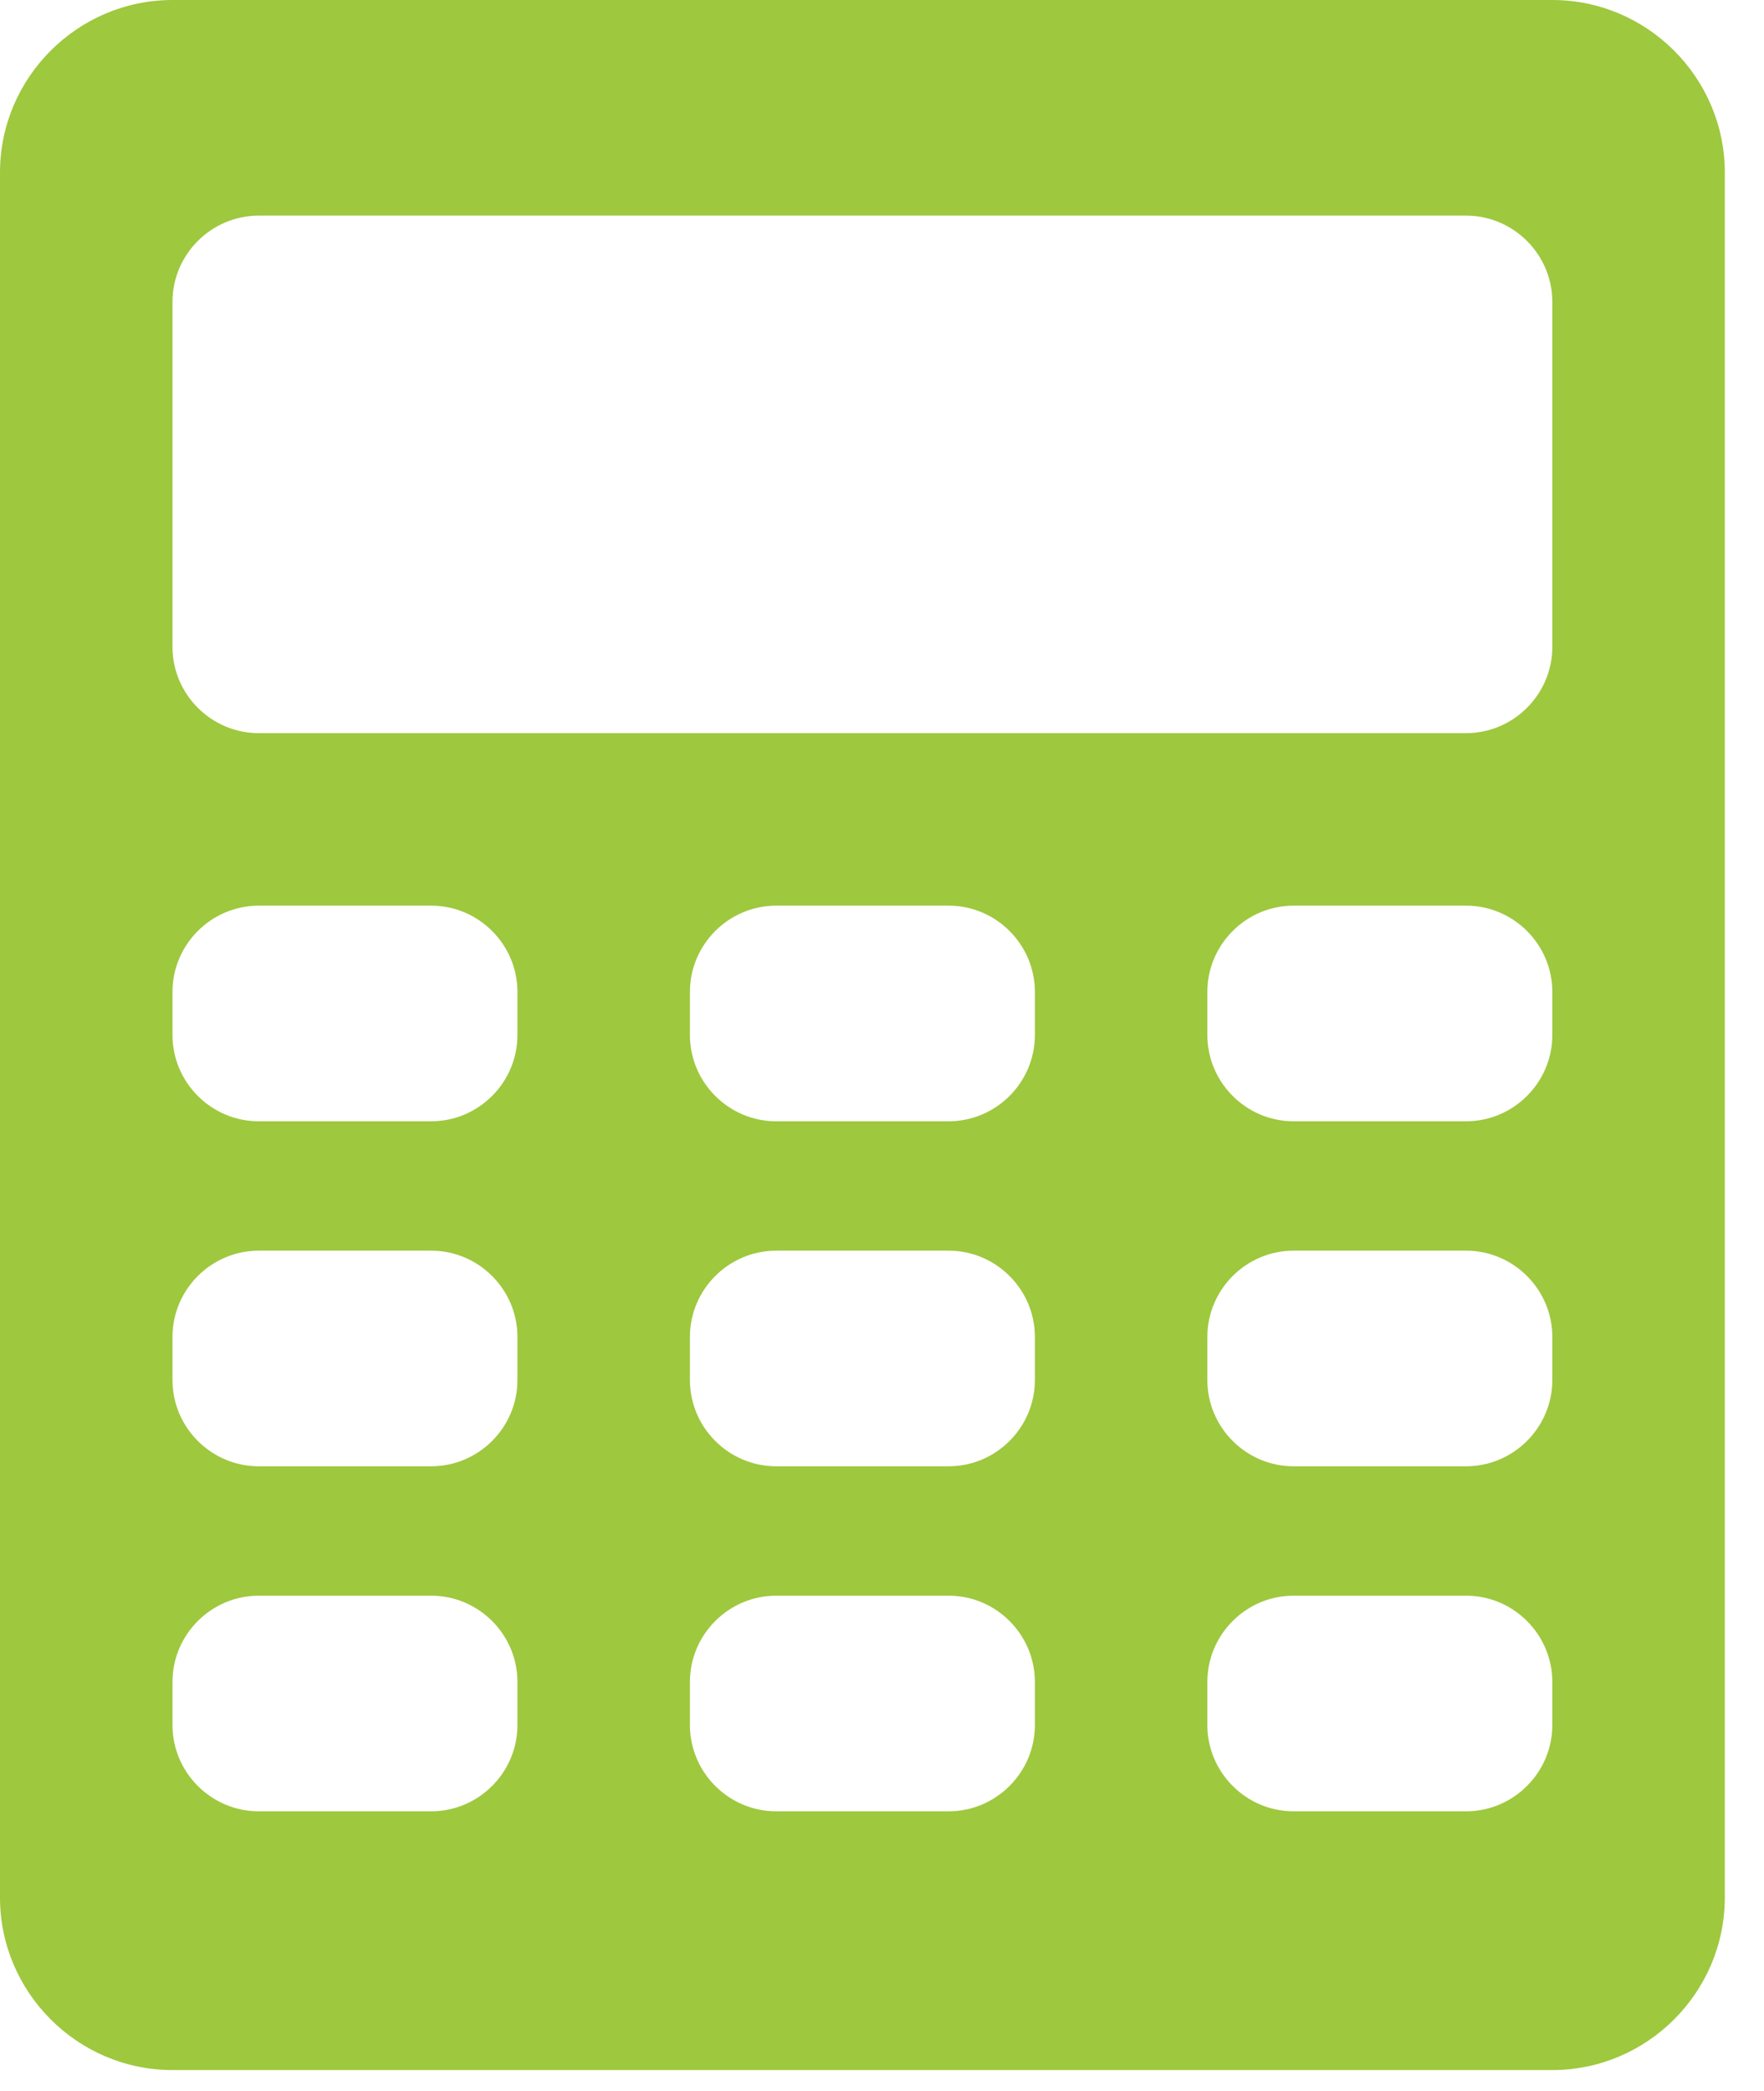 <svg width="27" height="32" viewBox="0 0 27 32" fill="none" xmlns="http://www.w3.org/2000/svg">
<path d="M23.76 0H2.64C1.188 0 0 1.188 0 2.64V29.04C0 30.492 1.188 31.68 2.64 31.68H23.76C25.212 31.68 26.4 30.492 26.4 29.04V2.64C26.4 1.188 25.212 0 23.76 0ZM7.92 26.4C7.92 27.126 7.326 27.72 6.6 27.72H3.96C3.234 27.72 2.64 27.126 2.64 26.4V25.74C2.64 25.014 3.234 24.42 3.96 24.42H6.6C7.326 24.42 7.92 25.014 7.92 25.74V26.4ZM7.92 21.12C7.92 21.846 7.326 22.44 6.6 22.44H3.96C3.234 22.44 2.64 21.846 2.64 21.12V20.46C2.64 19.734 3.234 19.14 3.96 19.14H6.6C7.326 19.14 7.92 19.734 7.92 20.46V21.12ZM7.92 15.84C7.92 16.566 7.326 17.16 6.6 17.16H3.96C3.234 17.16 2.64 16.566 2.64 15.84V15.18C2.64 14.454 3.234 13.86 3.96 13.86H6.6C7.326 13.86 7.92 14.454 7.92 15.18V15.84ZM15.84 26.4C15.84 27.126 15.246 27.72 14.52 27.72H11.88C11.154 27.72 10.56 27.126 10.56 26.4V25.74C10.56 25.014 11.154 24.42 11.88 24.42H14.52C15.246 24.42 15.84 25.014 15.84 25.74V26.4ZM15.84 21.12C15.84 21.846 15.246 22.44 14.52 22.44H11.88C11.154 22.44 10.56 21.846 10.56 21.12V20.46C10.56 19.734 11.154 19.14 11.88 19.14H14.52C15.246 19.14 15.84 19.734 15.84 20.46V21.12ZM15.84 15.84C15.84 16.566 15.246 17.16 14.52 17.16H11.88C11.154 17.16 10.56 16.566 10.56 15.84V15.18C10.56 14.454 11.154 13.86 11.88 13.86H14.52C15.246 13.86 15.84 14.454 15.84 15.18V15.84ZM23.76 26.4C23.76 27.126 23.166 27.72 22.44 27.72H19.8C19.074 27.72 18.48 27.126 18.48 26.4V25.74C18.48 25.014 19.074 24.42 19.8 24.42H22.44C23.166 24.42 23.76 25.014 23.76 25.74V26.4ZM23.76 21.12C23.76 21.846 23.166 22.44 22.44 22.44H19.8C19.074 22.44 18.48 21.846 18.48 21.12V20.46C18.48 19.734 19.074 19.14 19.8 19.14H22.44C23.166 19.14 23.76 19.734 23.76 20.46V21.12ZM23.76 15.84C23.76 16.566 23.166 17.16 22.44 17.16H19.8C19.074 17.16 18.48 16.566 18.48 15.84V15.18C18.48 14.454 19.074 13.86 19.8 13.86H22.44C23.166 13.86 23.76 14.454 23.76 15.18V15.84ZM23.76 9.9C23.76 10.626 23.166 11.22 22.44 11.22H3.96C3.234 11.22 2.64 10.626 2.64 9.9V4.62C2.64 3.894 3.234 3.3 3.96 3.3H22.44C23.166 3.3 23.76 3.894 23.76 4.62V9.9Z" fill="#9EC83E"/>
</svg>
